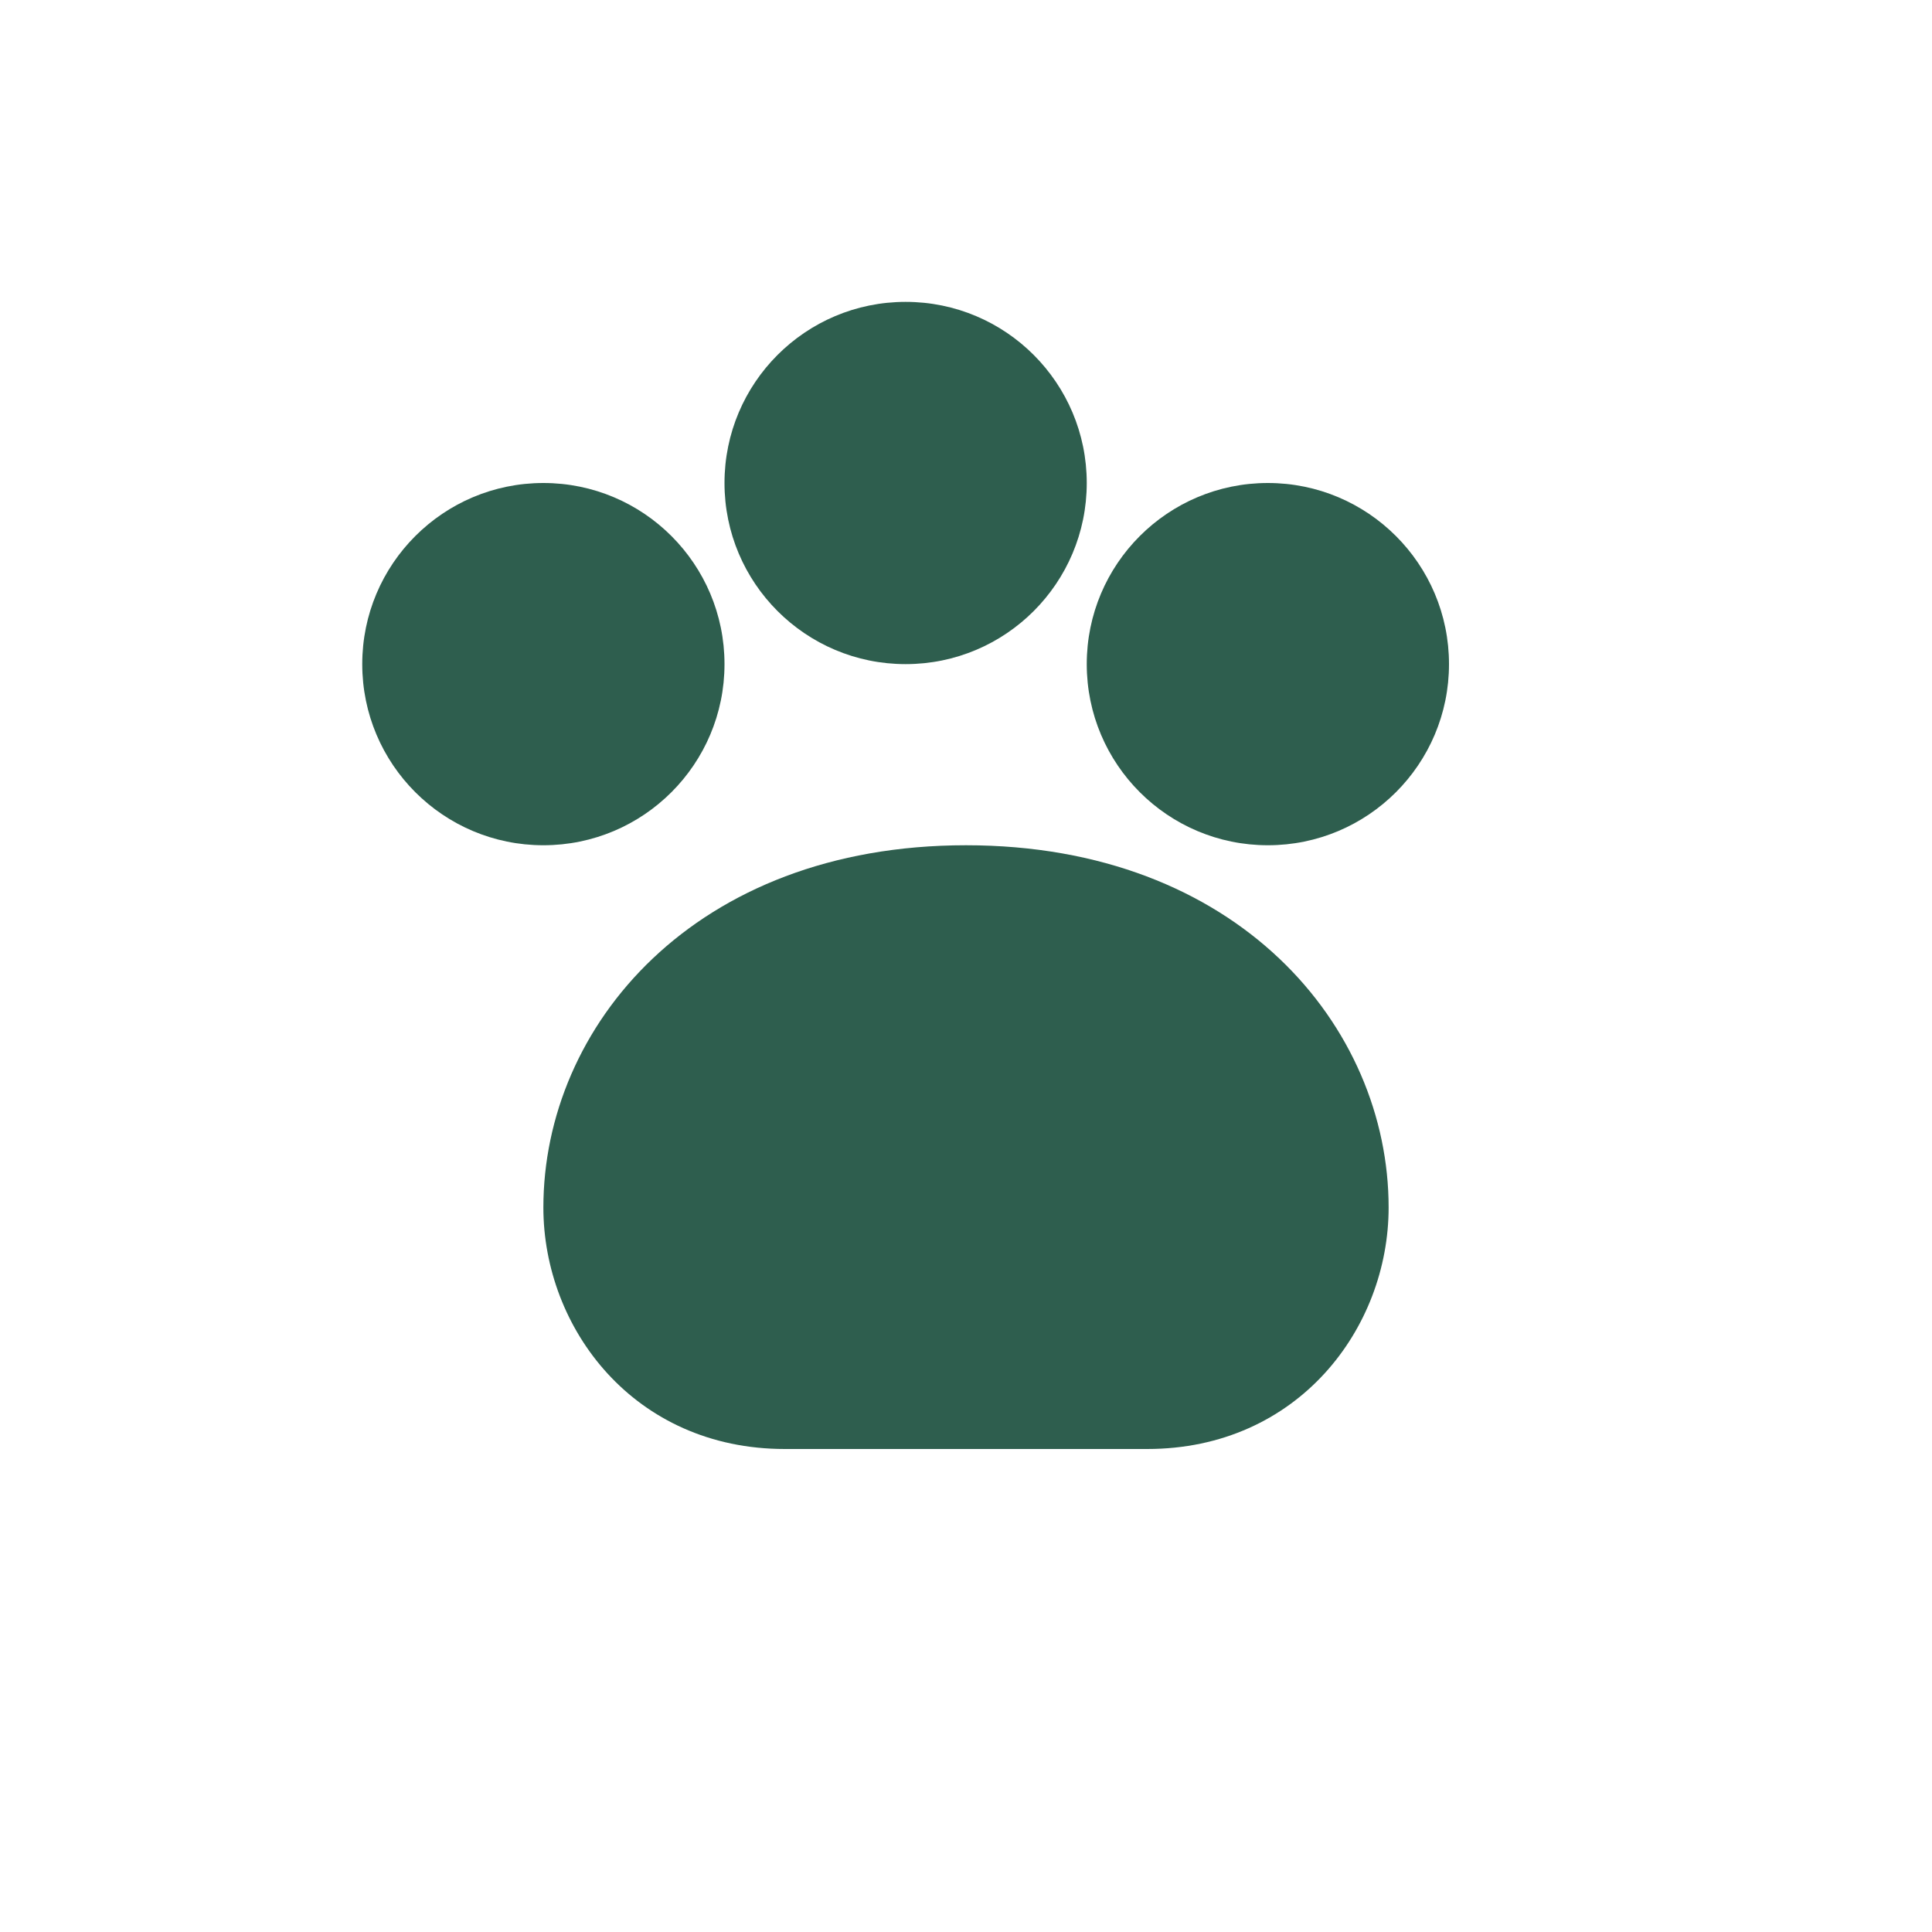 <svg xmlns="http://www.w3.org/2000/svg" viewBox="0 0 64 64" aria-hidden="true">
  <circle cx="18" cy="22" r="6" fill="#2E5E4E"/>
  <circle cx="30" cy="16" r="6" fill="#2E5E4E"/>
  <circle cx="42" cy="22" r="6" fill="#2E5E4E"/>
  <path d="M32 28c-9 0-14 6-14 12 0 4 3 8 8 8h12c5 0 8-4 8-8 0-6-5-12-14-12z" fill="#2E5E4E"/>
</svg>